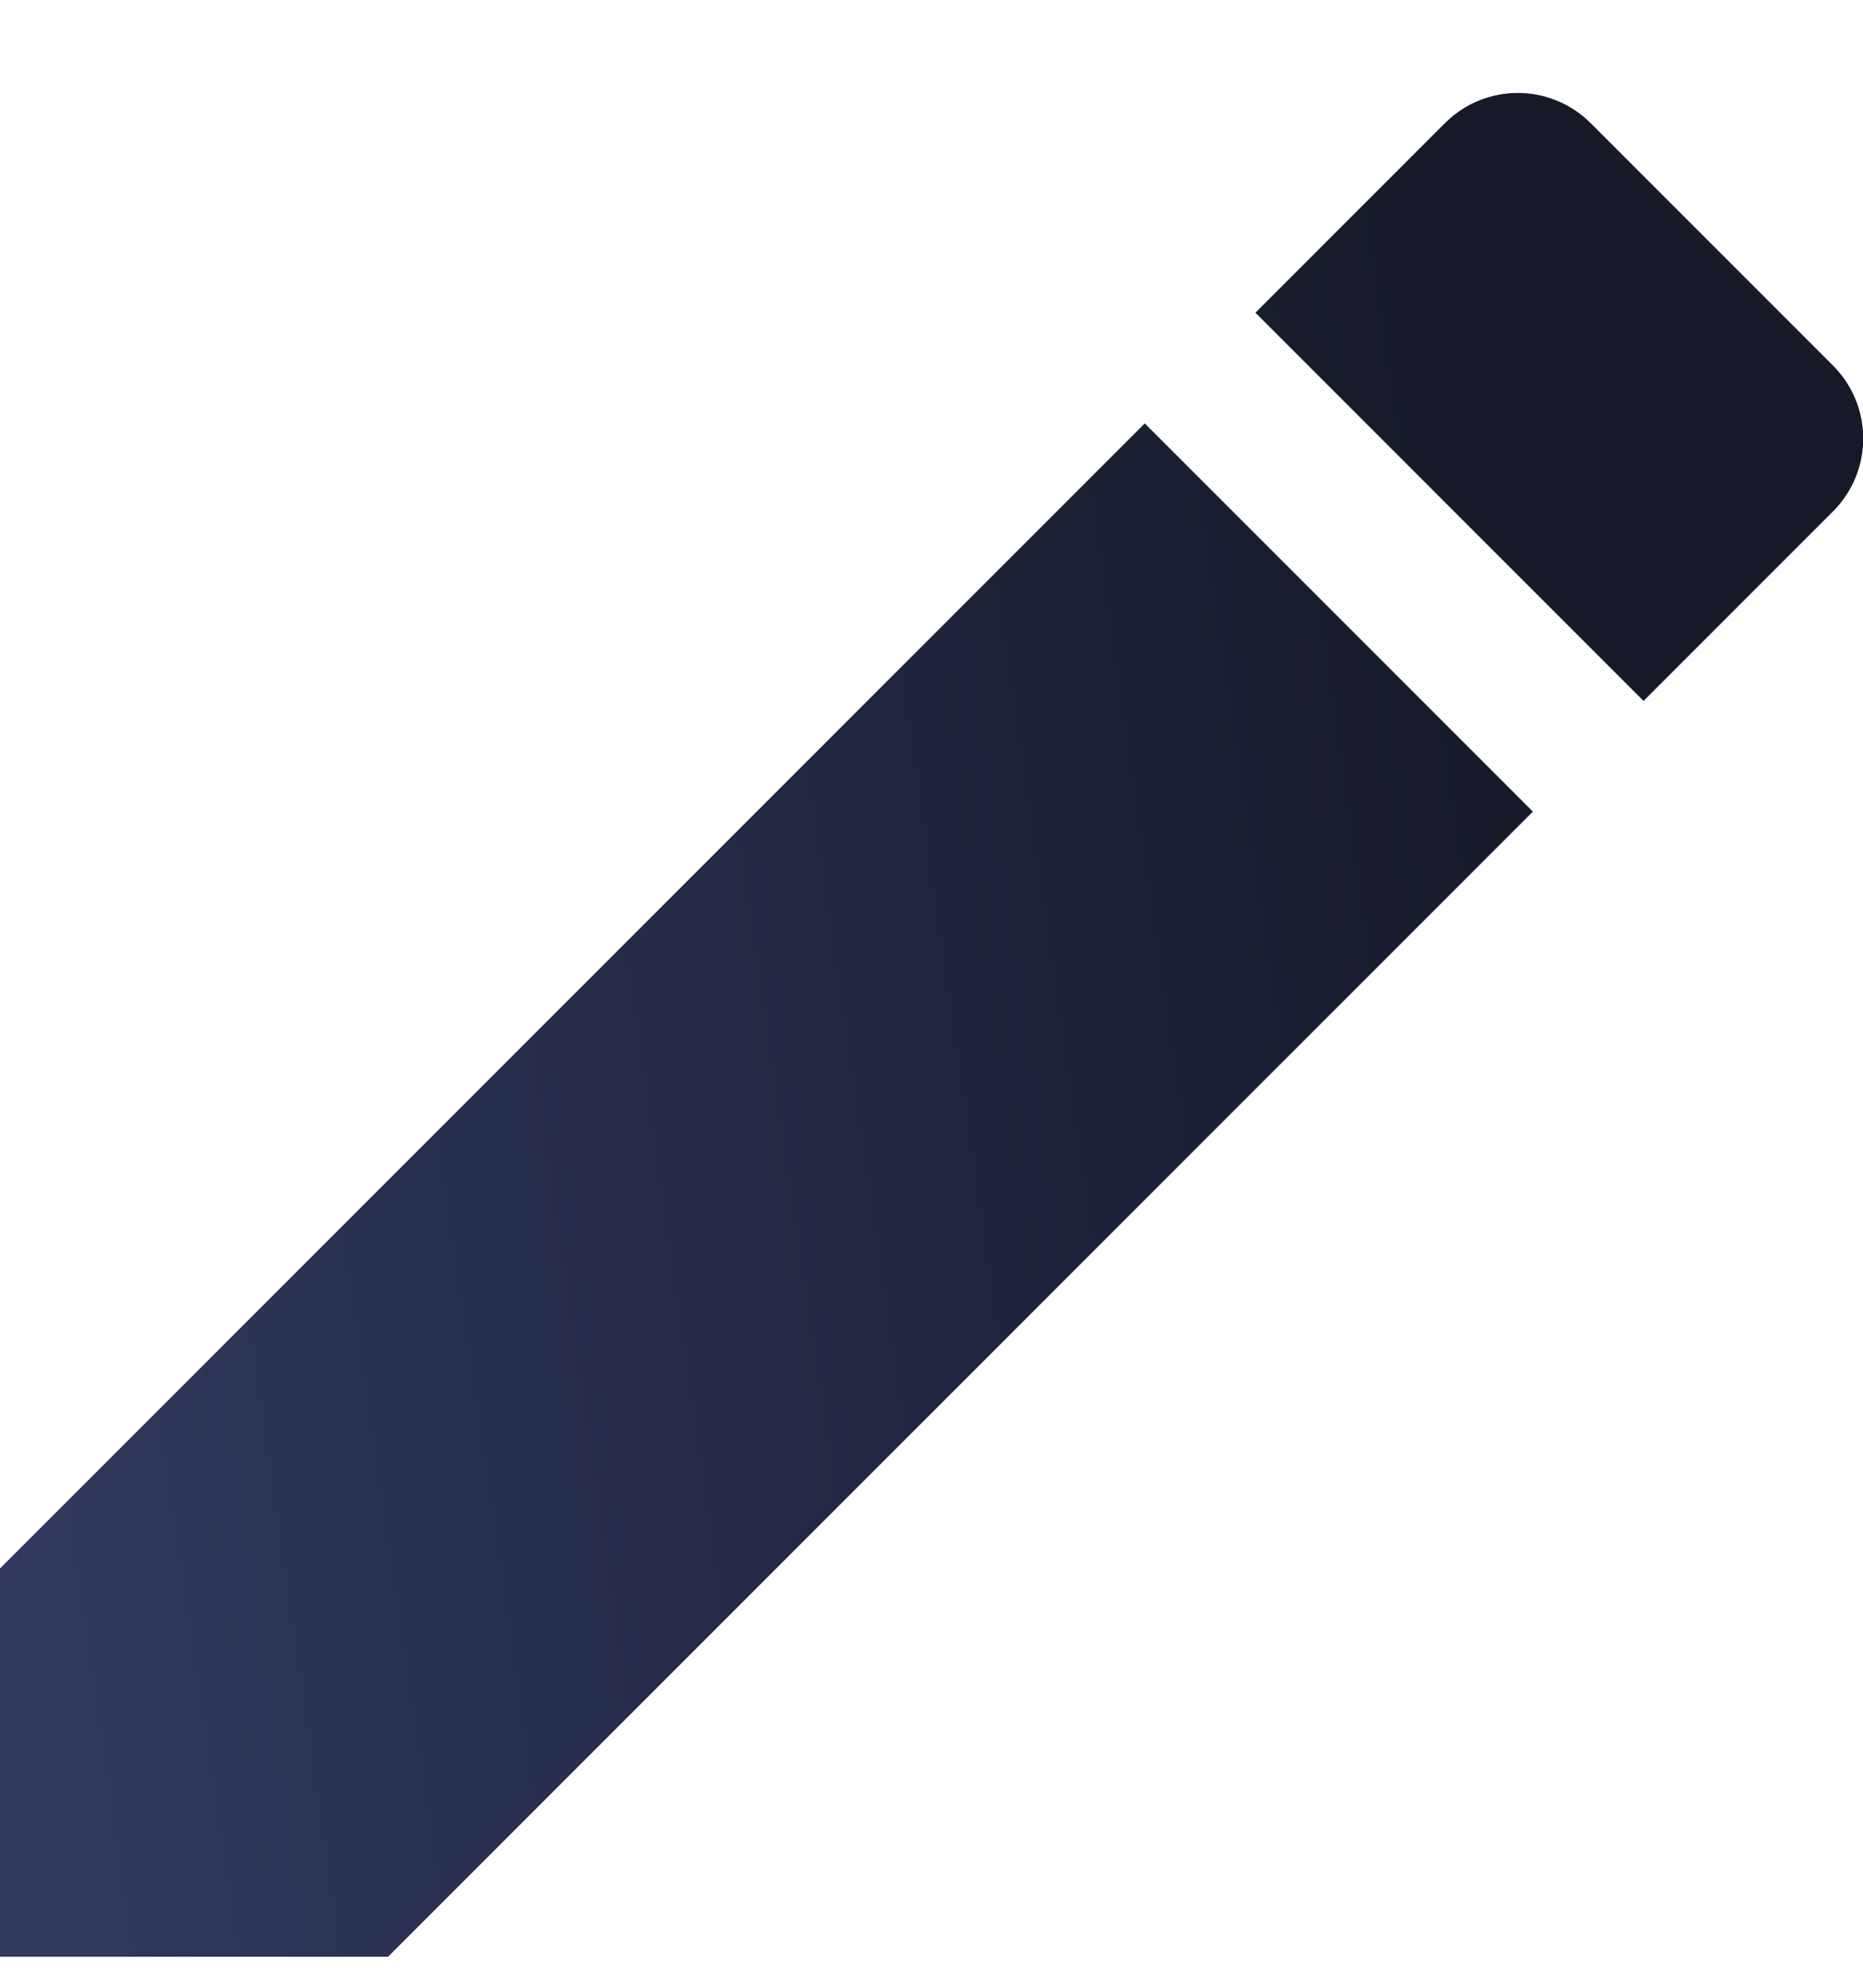 <svg width="15" height="16" viewBox="0 0 15 16" fill="none" xmlns="http://www.w3.org/2000/svg">
<path d="M0 12.625V15.75H3.125L12.342 6.533L9.217 3.408L0 12.625ZM14.758 4.117C15.083 3.792 15.083 3.267 14.758 2.942L12.808 0.992C12.483 0.667 11.958 0.667 11.633 0.992L10.108 2.517L13.233 5.642L14.758 4.117Z" fill="url(#paint0_linear_3358_2073)"/>
<defs>
<linearGradient id="paint0_linear_3358_2073" x1="0.387" y1="15.75" x2="13.464" y2="13.824" gradientUnits="userSpaceOnUse">
<stop stop-color="#313860"/>
<stop offset="1" stop-color="#151928"/>
</linearGradient>
</defs>
</svg>
